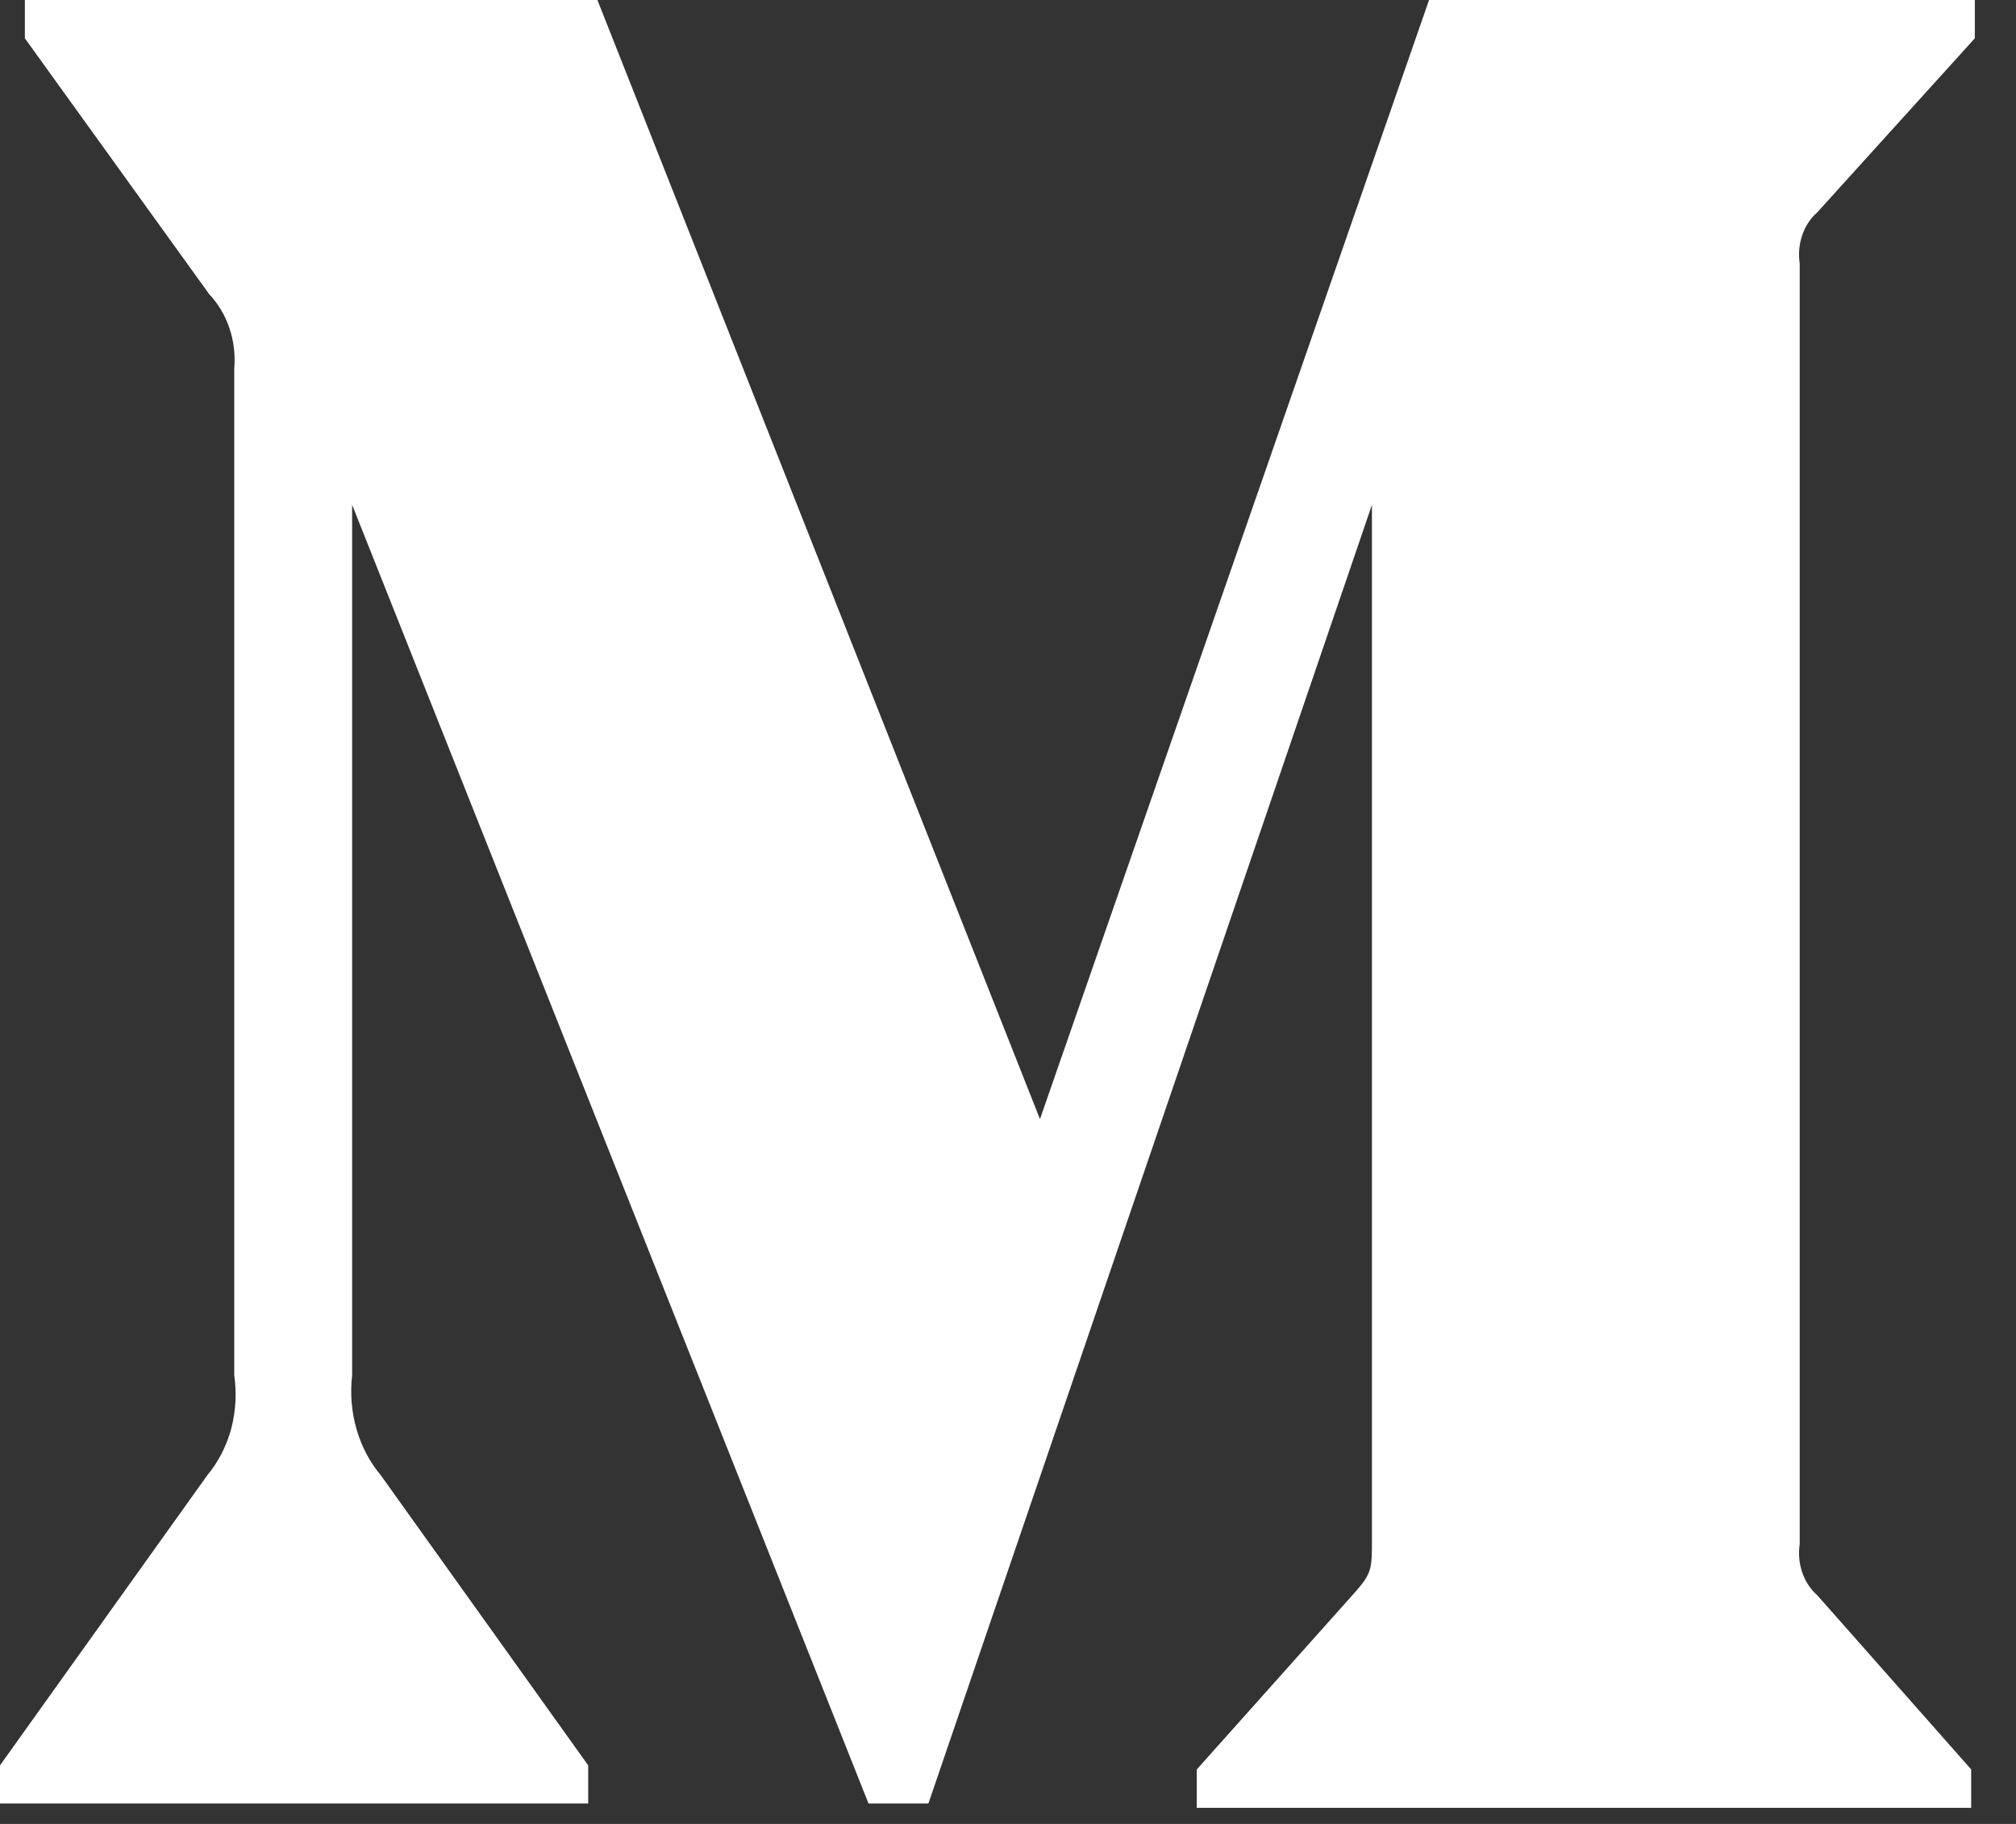 <svg width="21" height="19" viewBox="0 0 21 19" fill="none" xmlns="http://www.w3.org/2000/svg">
<rect x="0" y="0" width="21" height="19" fill="#333333" stroke="none"/>
<path d="M2.44 3.842C2.452 3.698 2.436 3.554 2.39 3.419C2.345 3.285 2.274 3.164 2.181 3.067L0.259 0.399V0H6.223L10.833 11.658L14.886 0H20.571V0.399L18.929 2.213C18.859 2.274 18.805 2.356 18.773 2.45C18.741 2.544 18.732 2.646 18.747 2.745V16.085C18.732 16.184 18.741 16.286 18.773 16.38C18.805 16.474 18.859 16.555 18.929 16.617L20.533 18.432V18.832H12.466V18.433L14.127 16.573C14.291 16.385 14.291 16.33 14.291 16.043V5.259L9.671 18.787H9.047L3.668 5.259V14.326C3.624 14.708 3.734 15.092 3.966 15.367L6.127 18.39V18.787H0V18.39L2.16 15.367C2.274 15.23 2.359 15.065 2.408 14.885C2.456 14.704 2.467 14.513 2.44 14.326V3.842Z" fill="white"/>
</svg>
